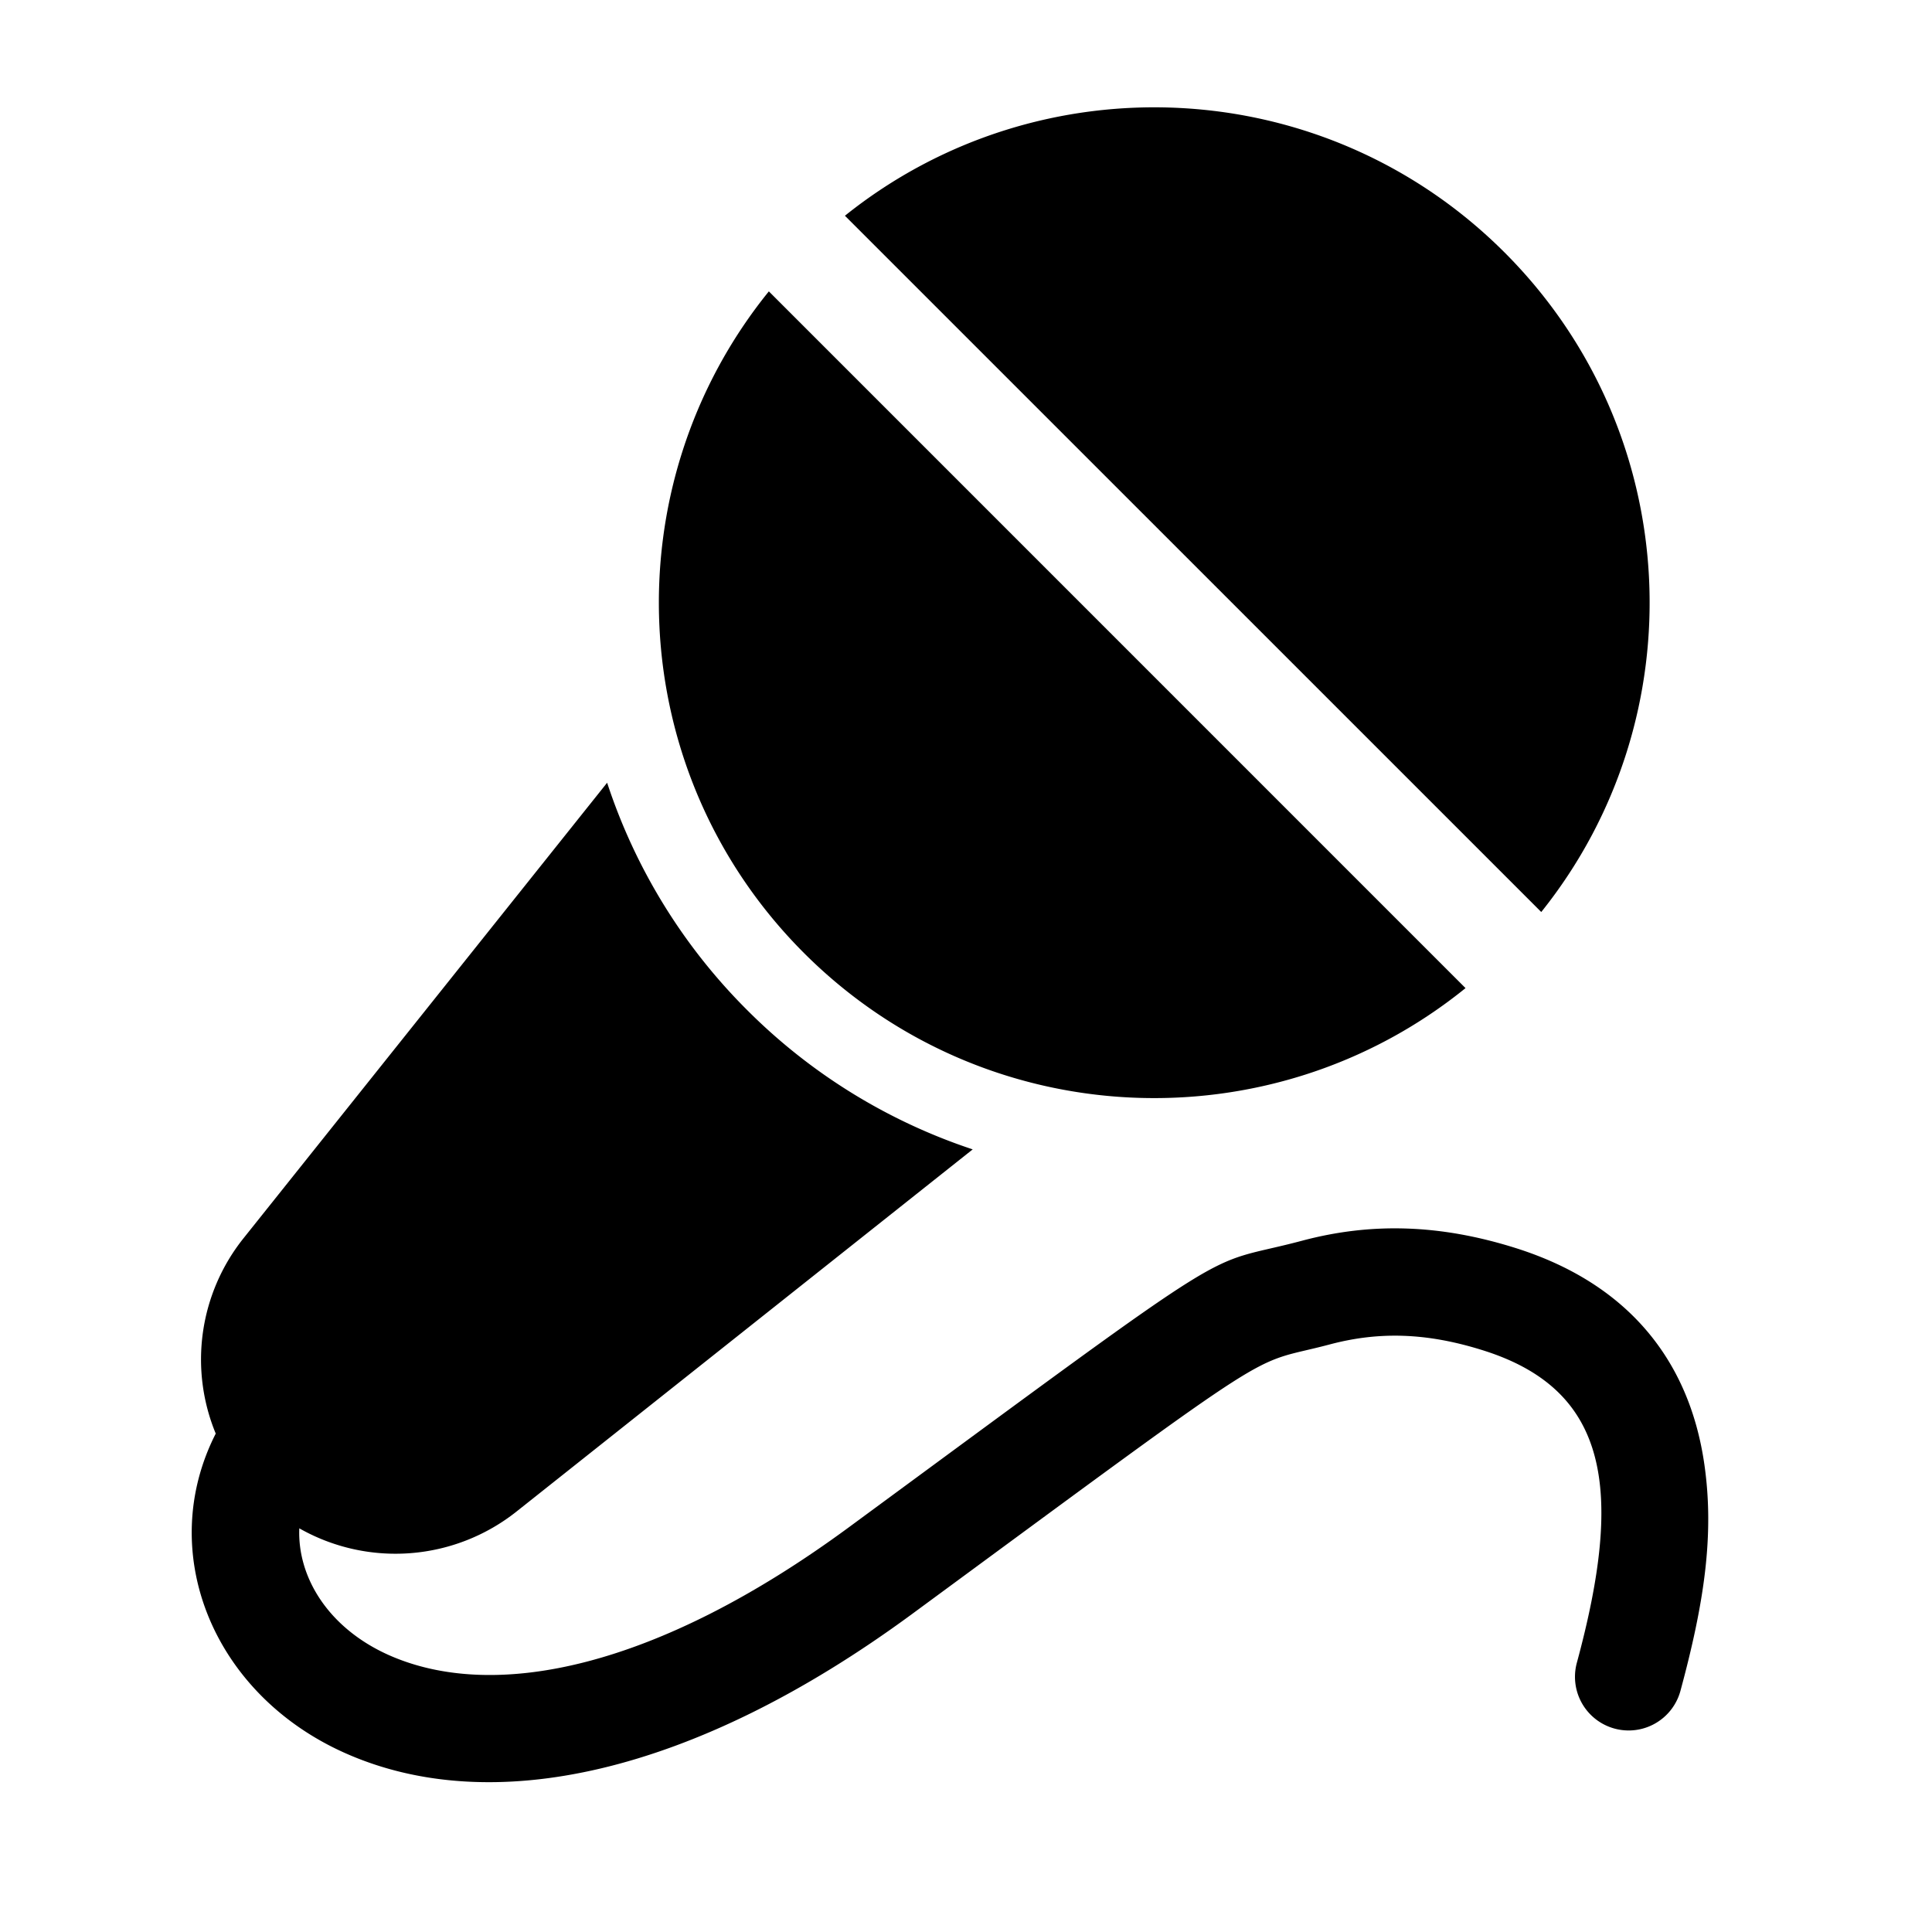 <?xml version="1.0" standalone="no"?><!DOCTYPE svg PUBLIC "-//W3C//DTD SVG 1.1//EN" "http://www.w3.org/Graphics/SVG/1.1/DTD/svg11.dtd"><svg t="1586333633218" class="icon" viewBox="0 0 1024 1024" version="1.1" xmlns="http://www.w3.org/2000/svg" p-id="1886" xmlns:xlink="http://www.w3.org/1999/xlink" width="48" height="48"><defs><style type="text/css"></style></defs><path d="M158.635 810.041c-1.053 26.34 15.786 52.935 47.132 67.043 56.462 25.316 142.933 6.827 244.053-67.527 216.548-159.26 184.036-136.96 240.413-151.979 36.807-9.785 73.13-8.618 112.782 3.812 59.904 18.802 92.473 59.733 100.352 114.915 5.29 37.035 0 73.074-12.771 120.15a28.444 28.444 0 0 1-54.898-14.905c24.889-91.677 17.294-144.84-49.721-165.86-29.554-9.301-54.898-10.097-81.124-3.129-45.369 12.06-18.745-6.172-221.326 142.82-116.224 85.476-223.488 108.43-301.056 73.586-70.03-31.431-100.01-106.582-68.124-169.13a102.884 102.884 0 0 1 14.677-103.482L321.792 414.863a303.957 303.957 0 0 0 74.155 120.434 303.957 303.957 0 0 0 119.609 73.898L273.778 801.137a103.196 103.196 0 0 1-115.143 8.904zM407.524 154.453L776.76 523.719c-103.111 83.513-254.749 77.283-350.635-18.603-95.914-95.915-102.115-247.552-18.63-350.663z m40.305-40.107c103.083-82.63 254.01-76.145 349.611 19.456 95.573 95.574 102.059 246.5 19.456 349.583L447.829 114.346z" p-id="1887"></path></svg>